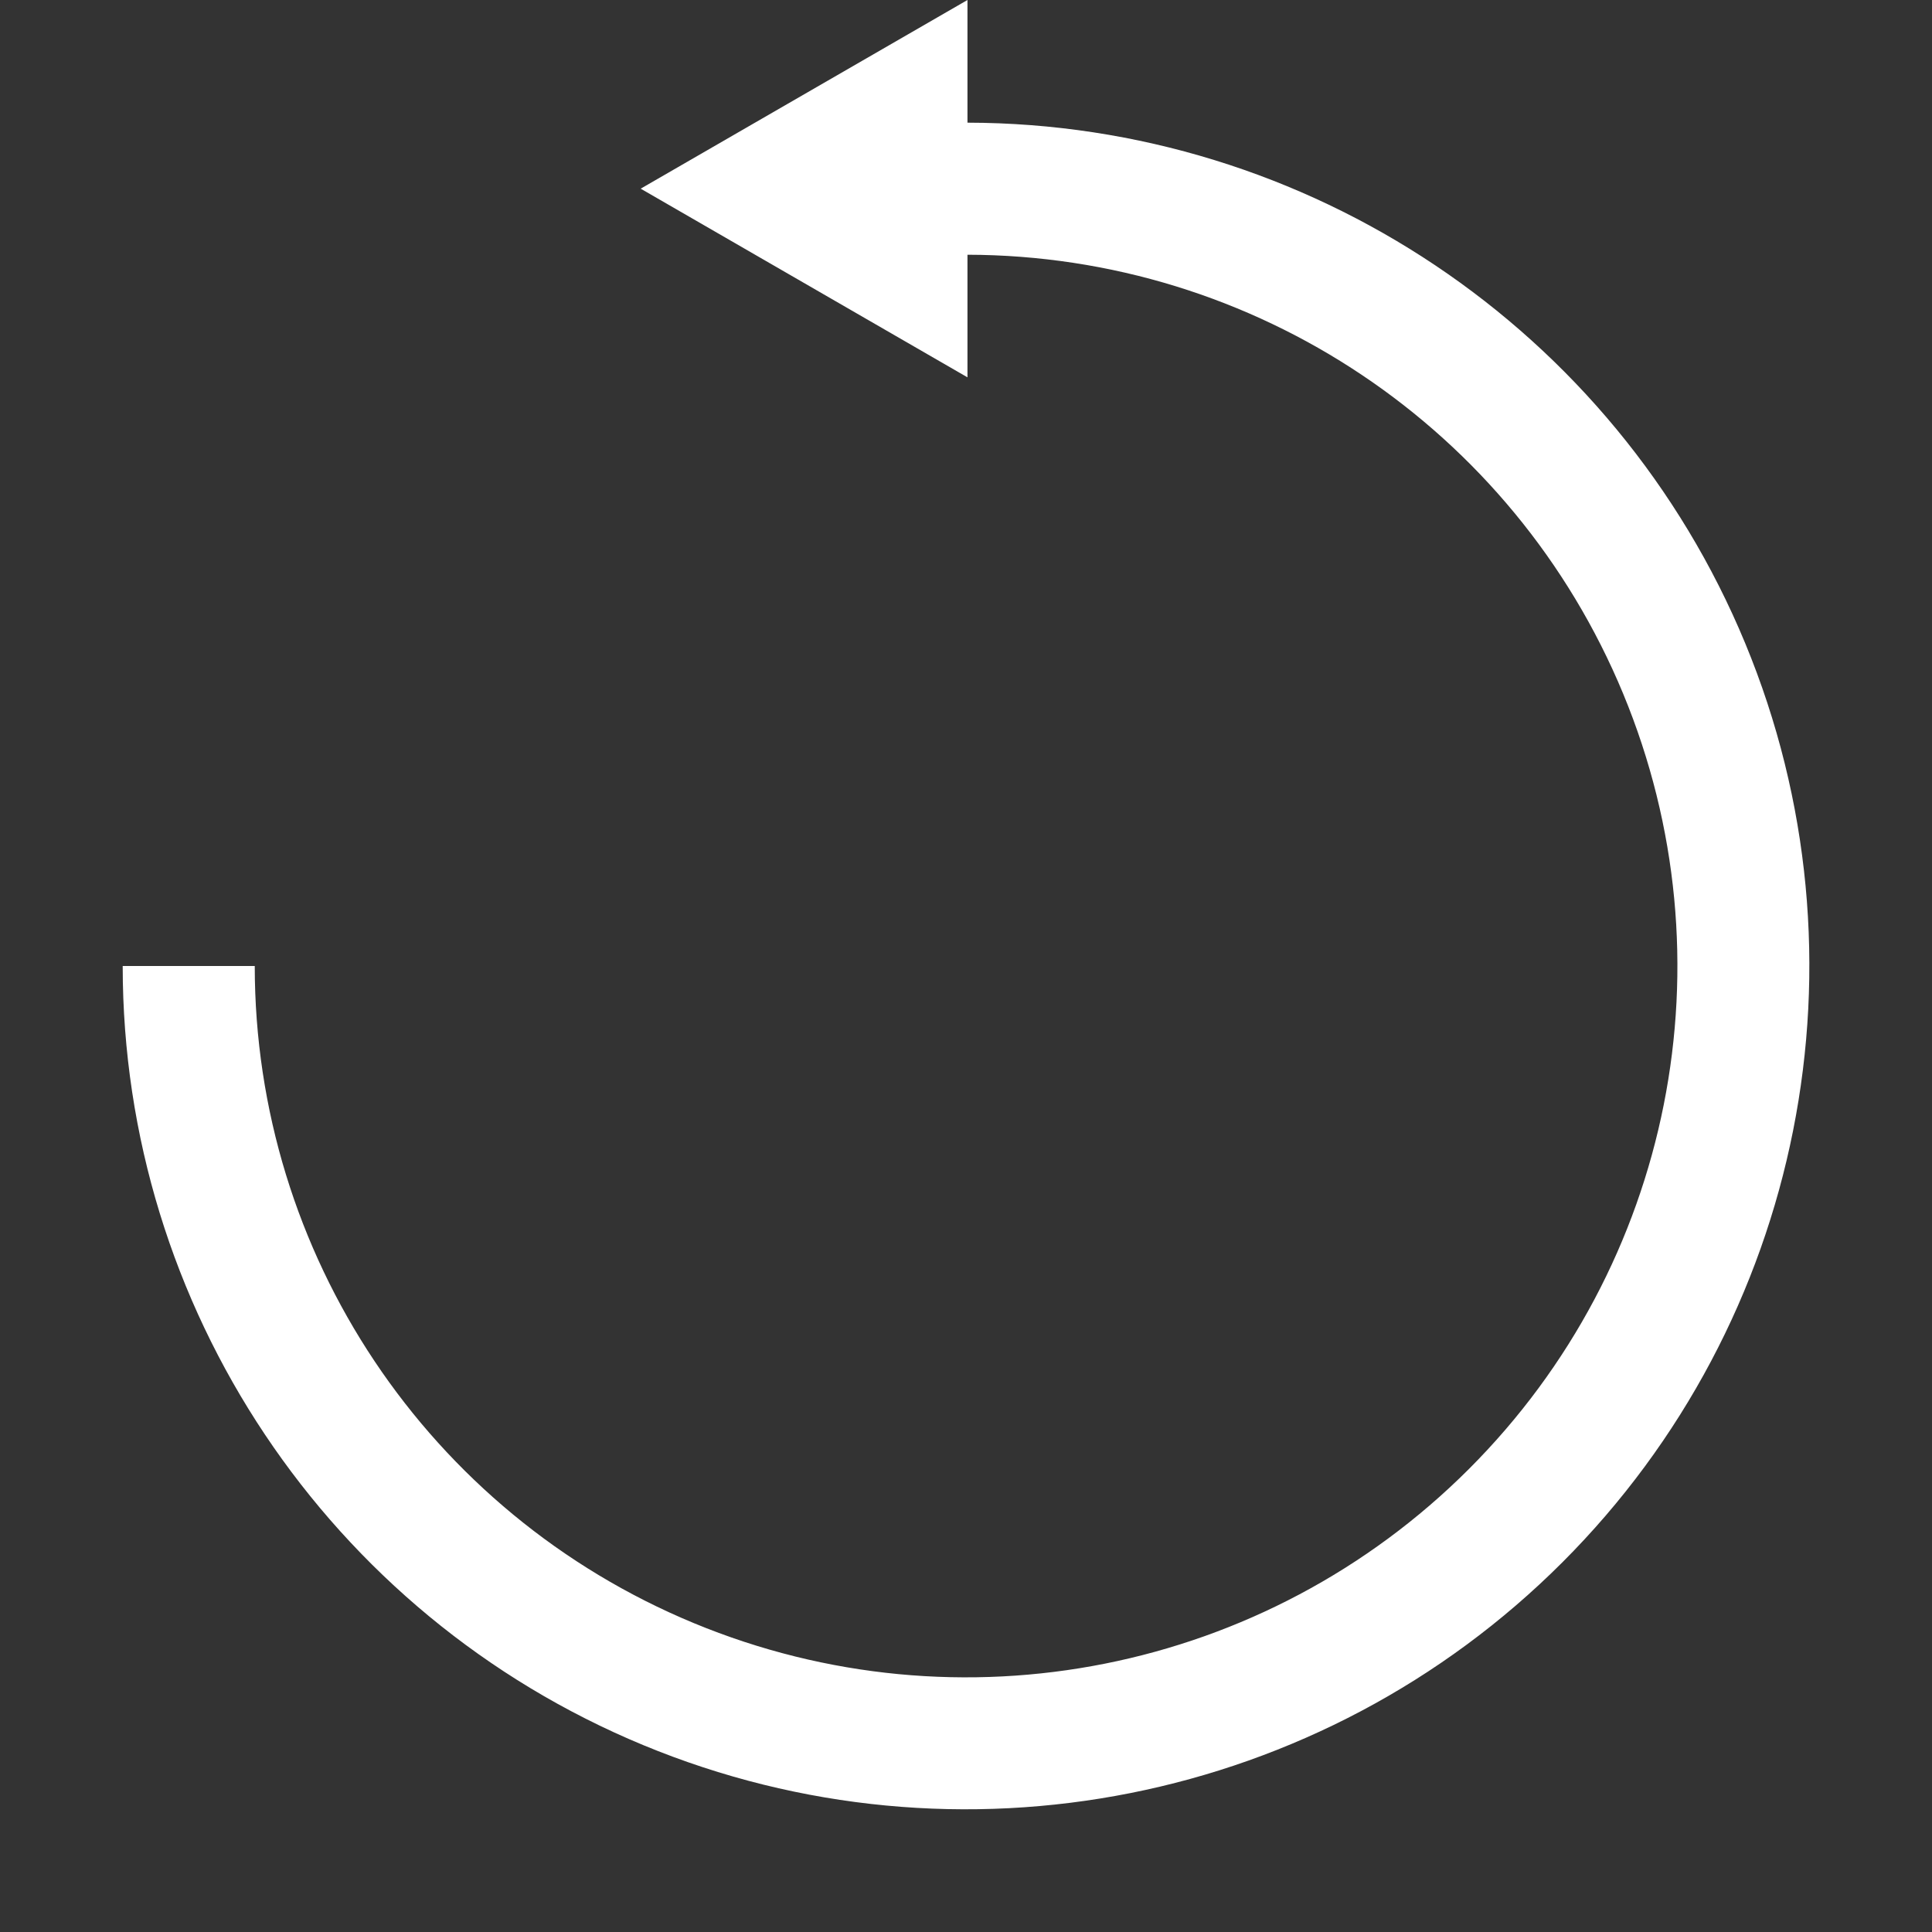 <?xml version="1.0" encoding="UTF-8" standalone="no"?>
<svg version="1.1" id="Layer_1" x="0px" y="0px" viewBox="0 0 335 335" style="enable-background:new 0 0 335 335;" xml:space="preserve" width="512px" height="512px" xmlns="http://www.w3.org/2000/svg" xmlns:svg="http://www.w3.org/2000/svg"><rect x="0" y="0" width="335" height="335" fill="#333333" stroke="none"/><defs id="defs1728"/><g id="g1723"/> <path id="path1155" style="color:#000000;fill:#ffffff;fill-opacity:1;stroke-width:1;-inkscape-stroke:none" d="m 167.755,0 v 21.271 c 59.014,0.1 112.264,35.73 134.854,90.266 22.622,54.613 10.1,117.564 -31.699,159.363 C 229.111,312.7 166.16,325.221 111.547,302.6 56.933,279.978 21.275,226.61 21.275,167.497 h 22.898 c 0,49.916 30.021,94.844 76.137,113.946 46.117,19.102 99.109,8.56 134.406,-26.737 35.296,-35.296 45.839,-88.289 26.737,-134.406 C 262.382,74.261 217.572,44.271 167.755,44.171 v 21.257 L 111.092,32.715 Z"/></svg>